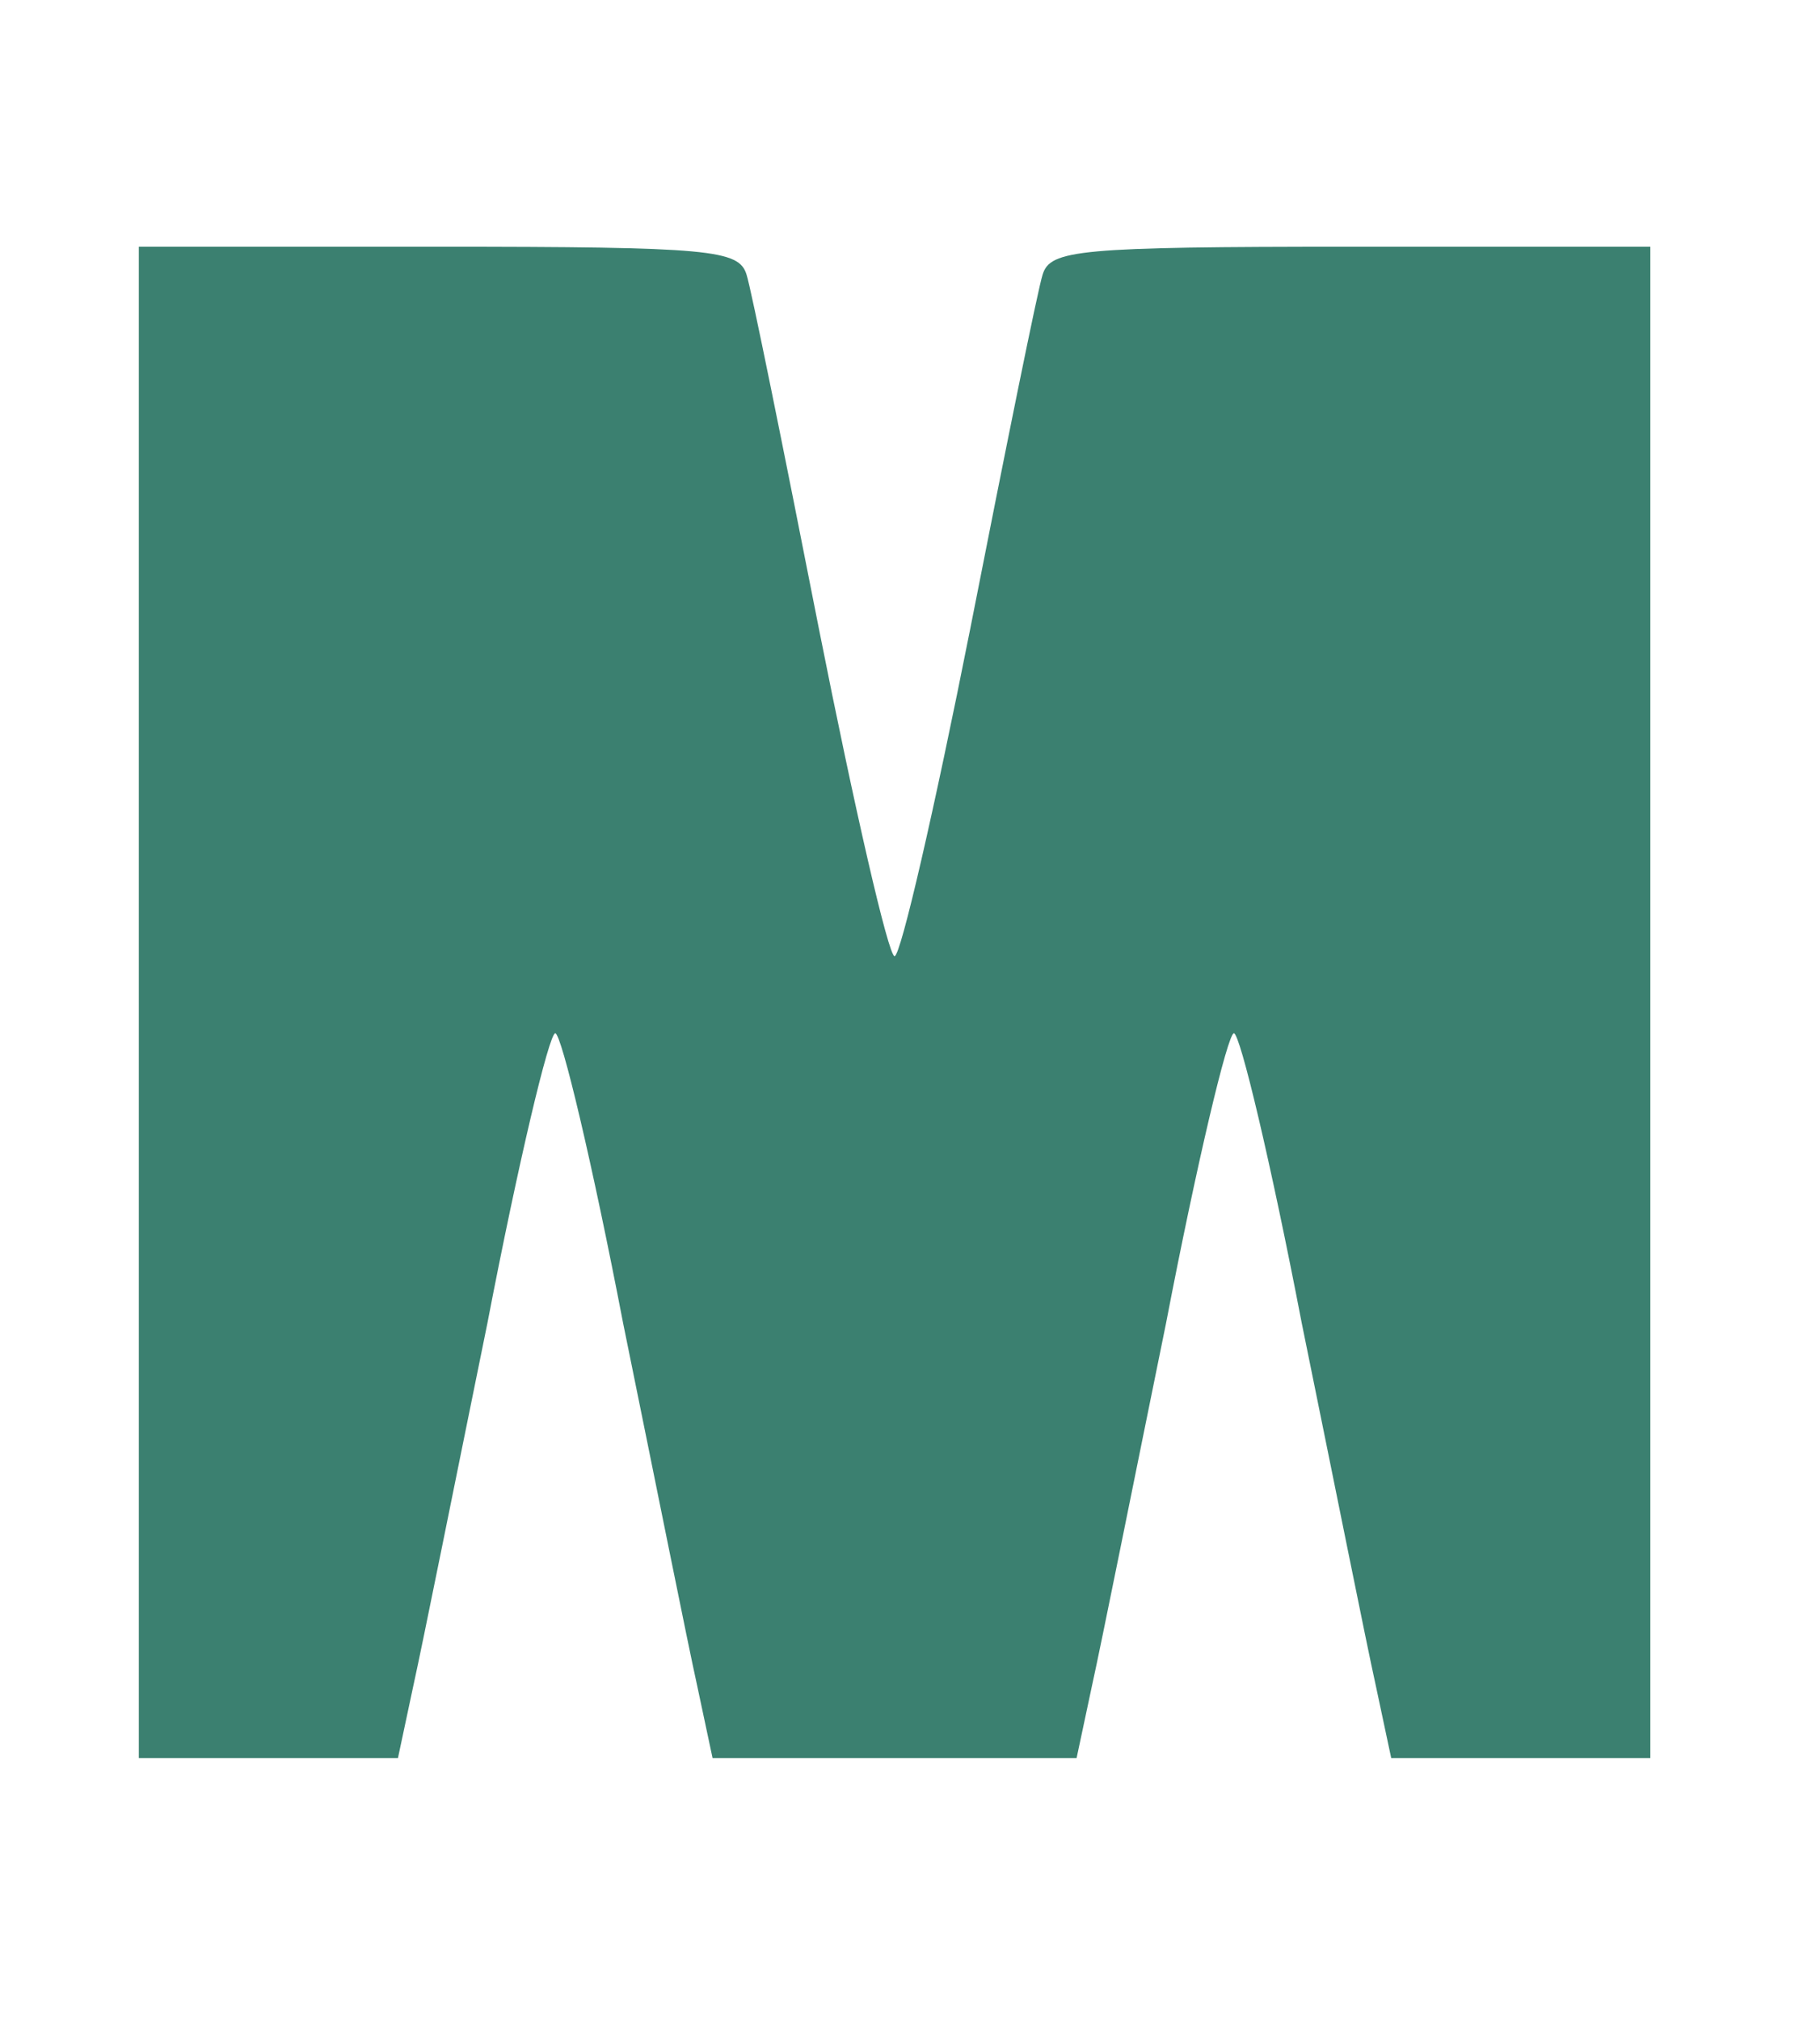 <!DOCTYPE svg PUBLIC "-//W3C//DTD SVG 20010904//EN" "http://www.w3.org/TR/2001/REC-SVG-20010904/DTD/svg10.dtd">
<svg version="1.0" xmlns="http://www.w3.org/2000/svg" width="118px" height="131px" viewBox="0 0 1180 1310" preserveAspectRatio="xMidYMid meet">
<g id="layer101" fill="#3b8070" stroke="none">
 <path d="M90 650 l0 -490 194 0 c177 0 195 2 200 18 3 9 24 113 47 230 23 116 45 212 49 212 4 0 26 -96 49 -212 23 -117 44 -221 47 -230 5 -16 23 -18 200 -18 l194 0 0 490 0 490 -84 0 -84 0 -10 -47 c-6 -27 -27 -132 -48 -235 -20 -104 -40 -188 -44 -188 -4 0 -24 84 -44 188 -21 103 -42 208 -48 235 l-10 47 -118 0 -118 0 -10 -47 c-6 -27 -27 -132 -48 -235 -20 -104 -40 -188 -44 -188 -4 0 -24 84 -44 188 -21 103 -42 208 -48 235 l-10 47 -84 0 -84 0 0 -490z"/>
 </g>
</svg>
